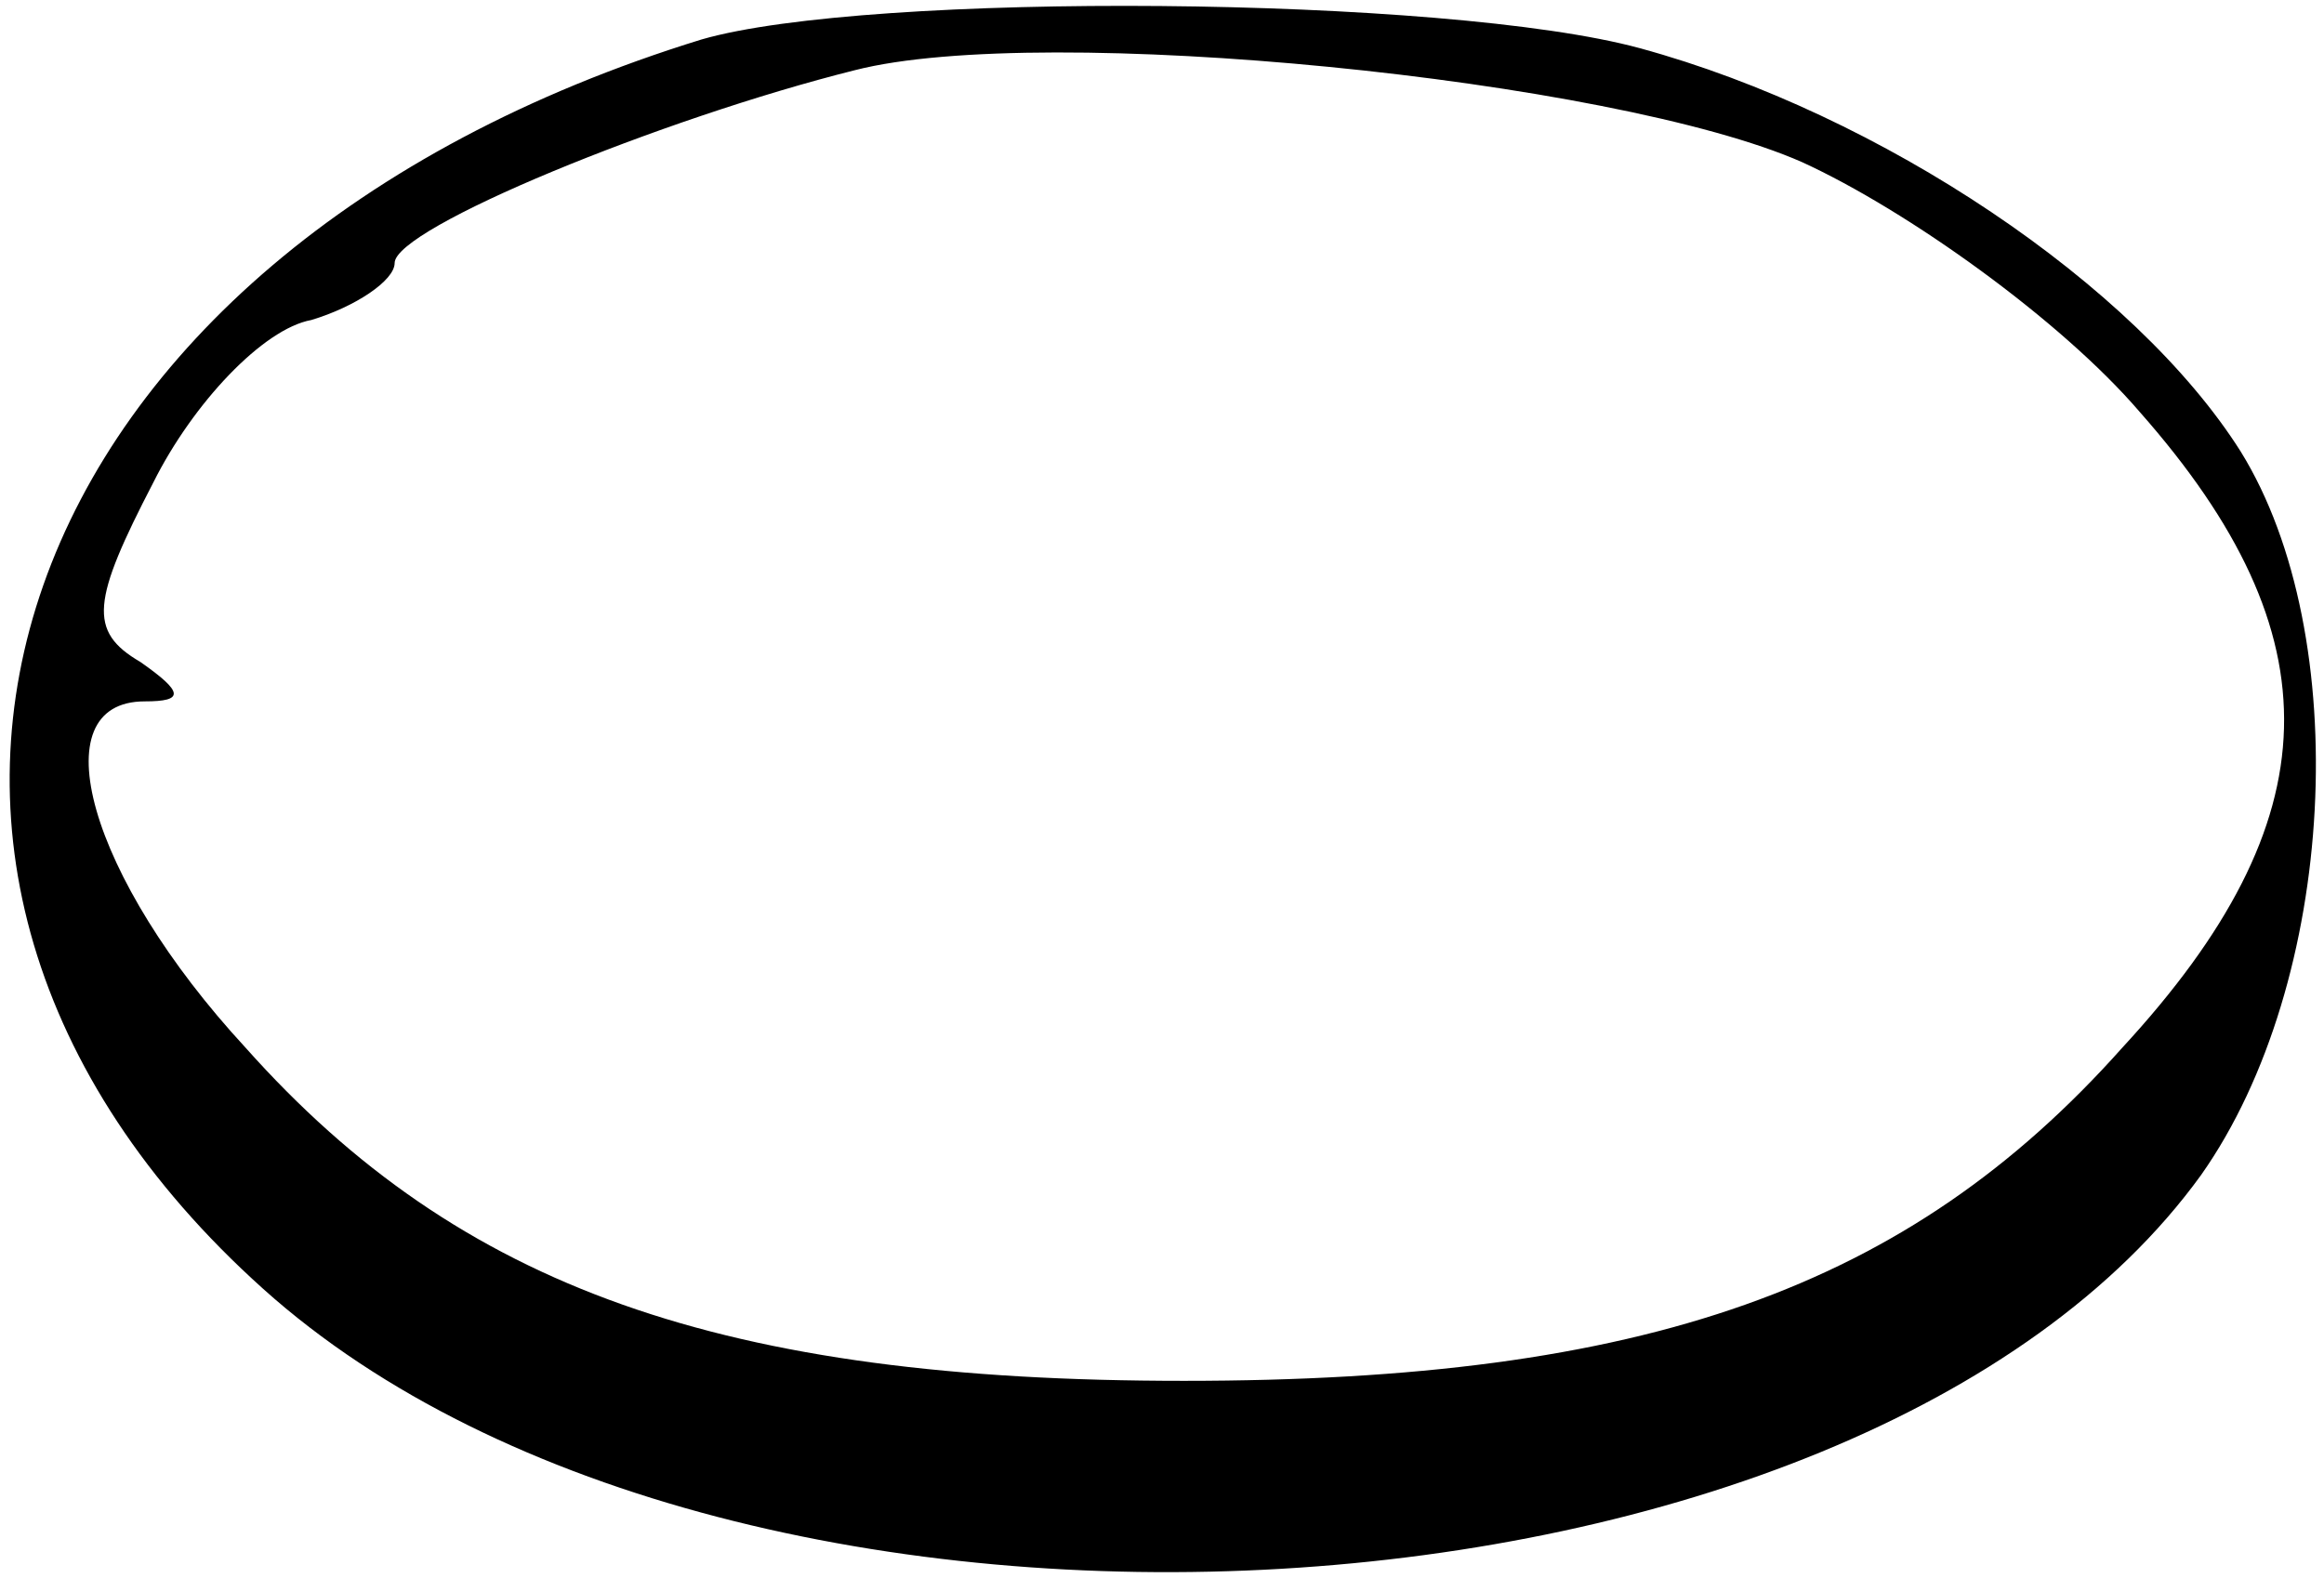 <?xml version="1.0" standalone="no"?>
<!DOCTYPE svg PUBLIC "-//W3C//DTD SVG 20010904//EN"
 "http://www.w3.org/TR/2001/REC-SVG-20010904/DTD/svg10.dtd">
<svg version="1.0" xmlns="http://www.w3.org/2000/svg"
 width="53pt" height="36pt" viewBox="0 0 53 36"
 preserveAspectRatio="xMidYMid meet">
<g transform="translate(0,36) scale(0.1,-0.1)"
fill="#000000" stroke="none">
<path d="M160 351 c-159 -49 -208 -188 -100 -285 108 -97 364 -82 442 26 31
44 35 123 9 165 -24 38 -82 77 -137 92 -44 12 -176 13 -214 2z m251 -28 c24
-11 59 -36 77 -57 45 -51 44 -93 -4 -145 -49 -55 -109 -76 -214 -76 -105 0
-165 21 -214 76 -36 39 -47 79 -23 79 9 0 9 2 -1 9 -12 7 -11 14 3 41 9 18 25
35 36 37 10 3 19 9 19 13 0 8 61 33 105 44 43 11 173 -2 216 -21z"/>
</g>
</svg>
